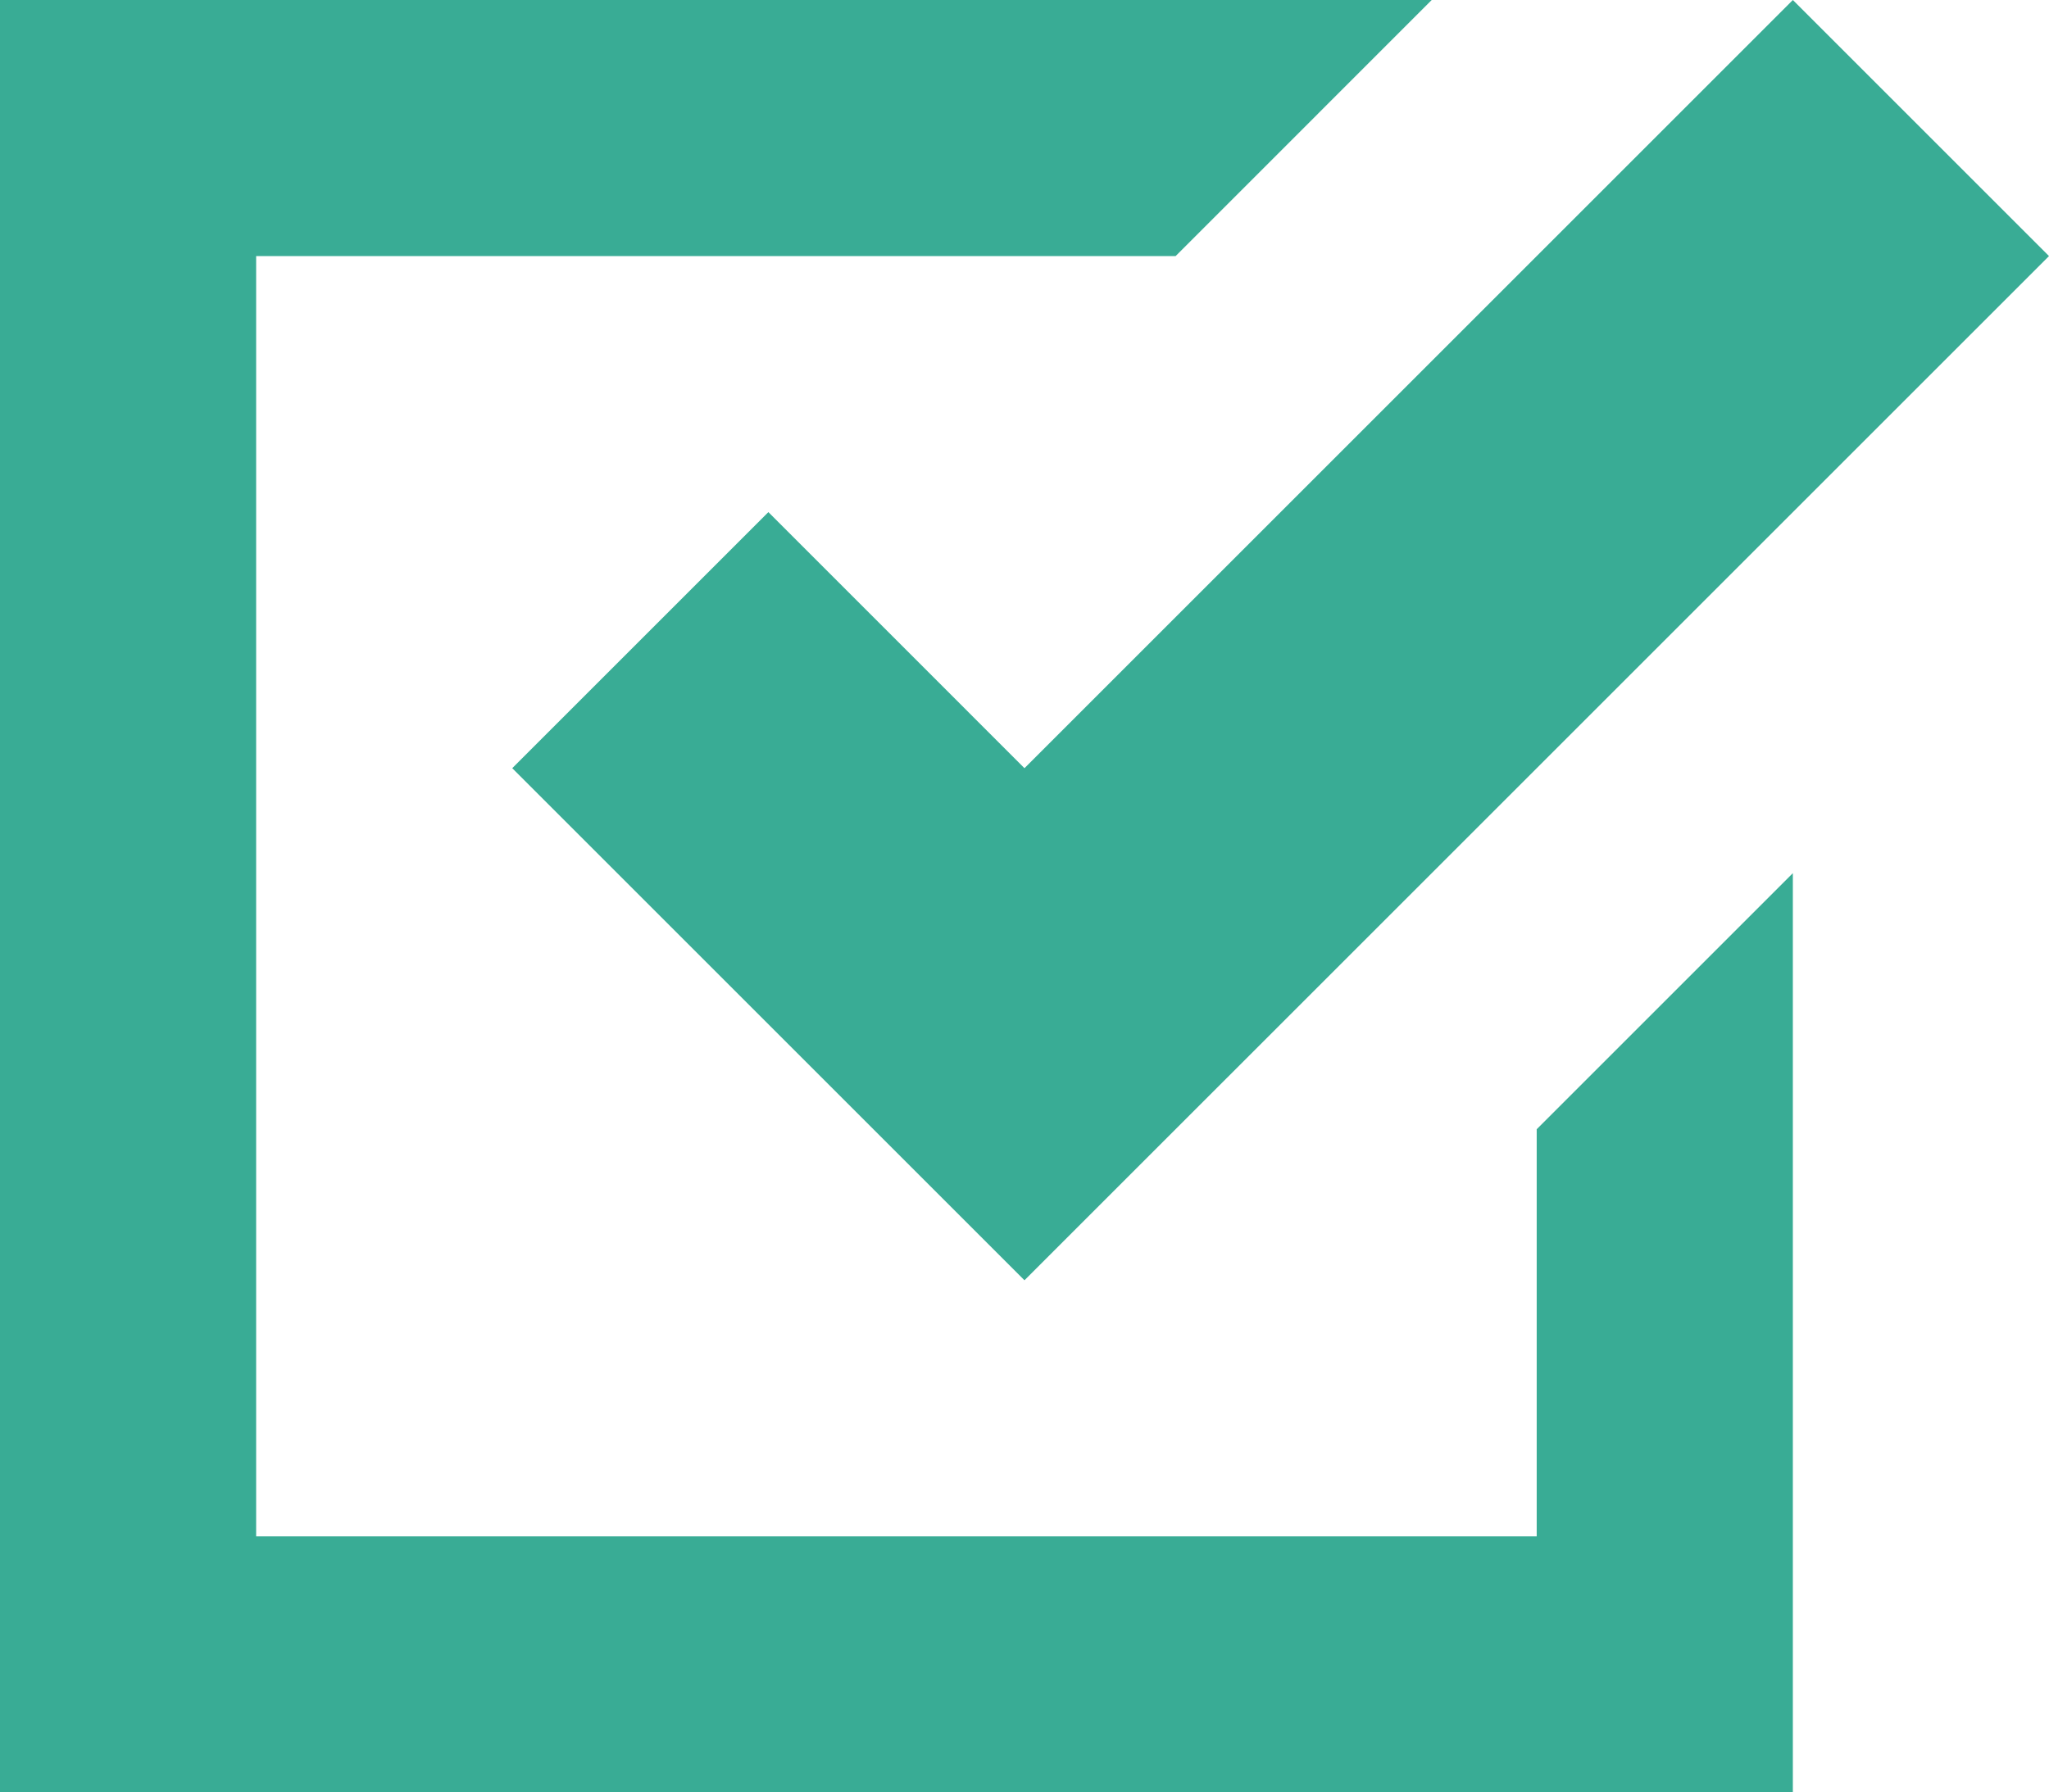 <svg xmlns="http://www.w3.org/2000/svg" width="29.429" height="25.75" viewBox="0 0 29.429 25.75">
  <path id="DoneIcon" d="M0,0V25.75H25.75V12.544l-3.679,3.679v5.849H3.679V3.679H16.885L20.563,0ZM25.75,0,14.714,11.036,11.036,7.357,7.357,11.036l7.357,7.357L29.429,3.679Z" fill="#39ac95"/>
</svg>
